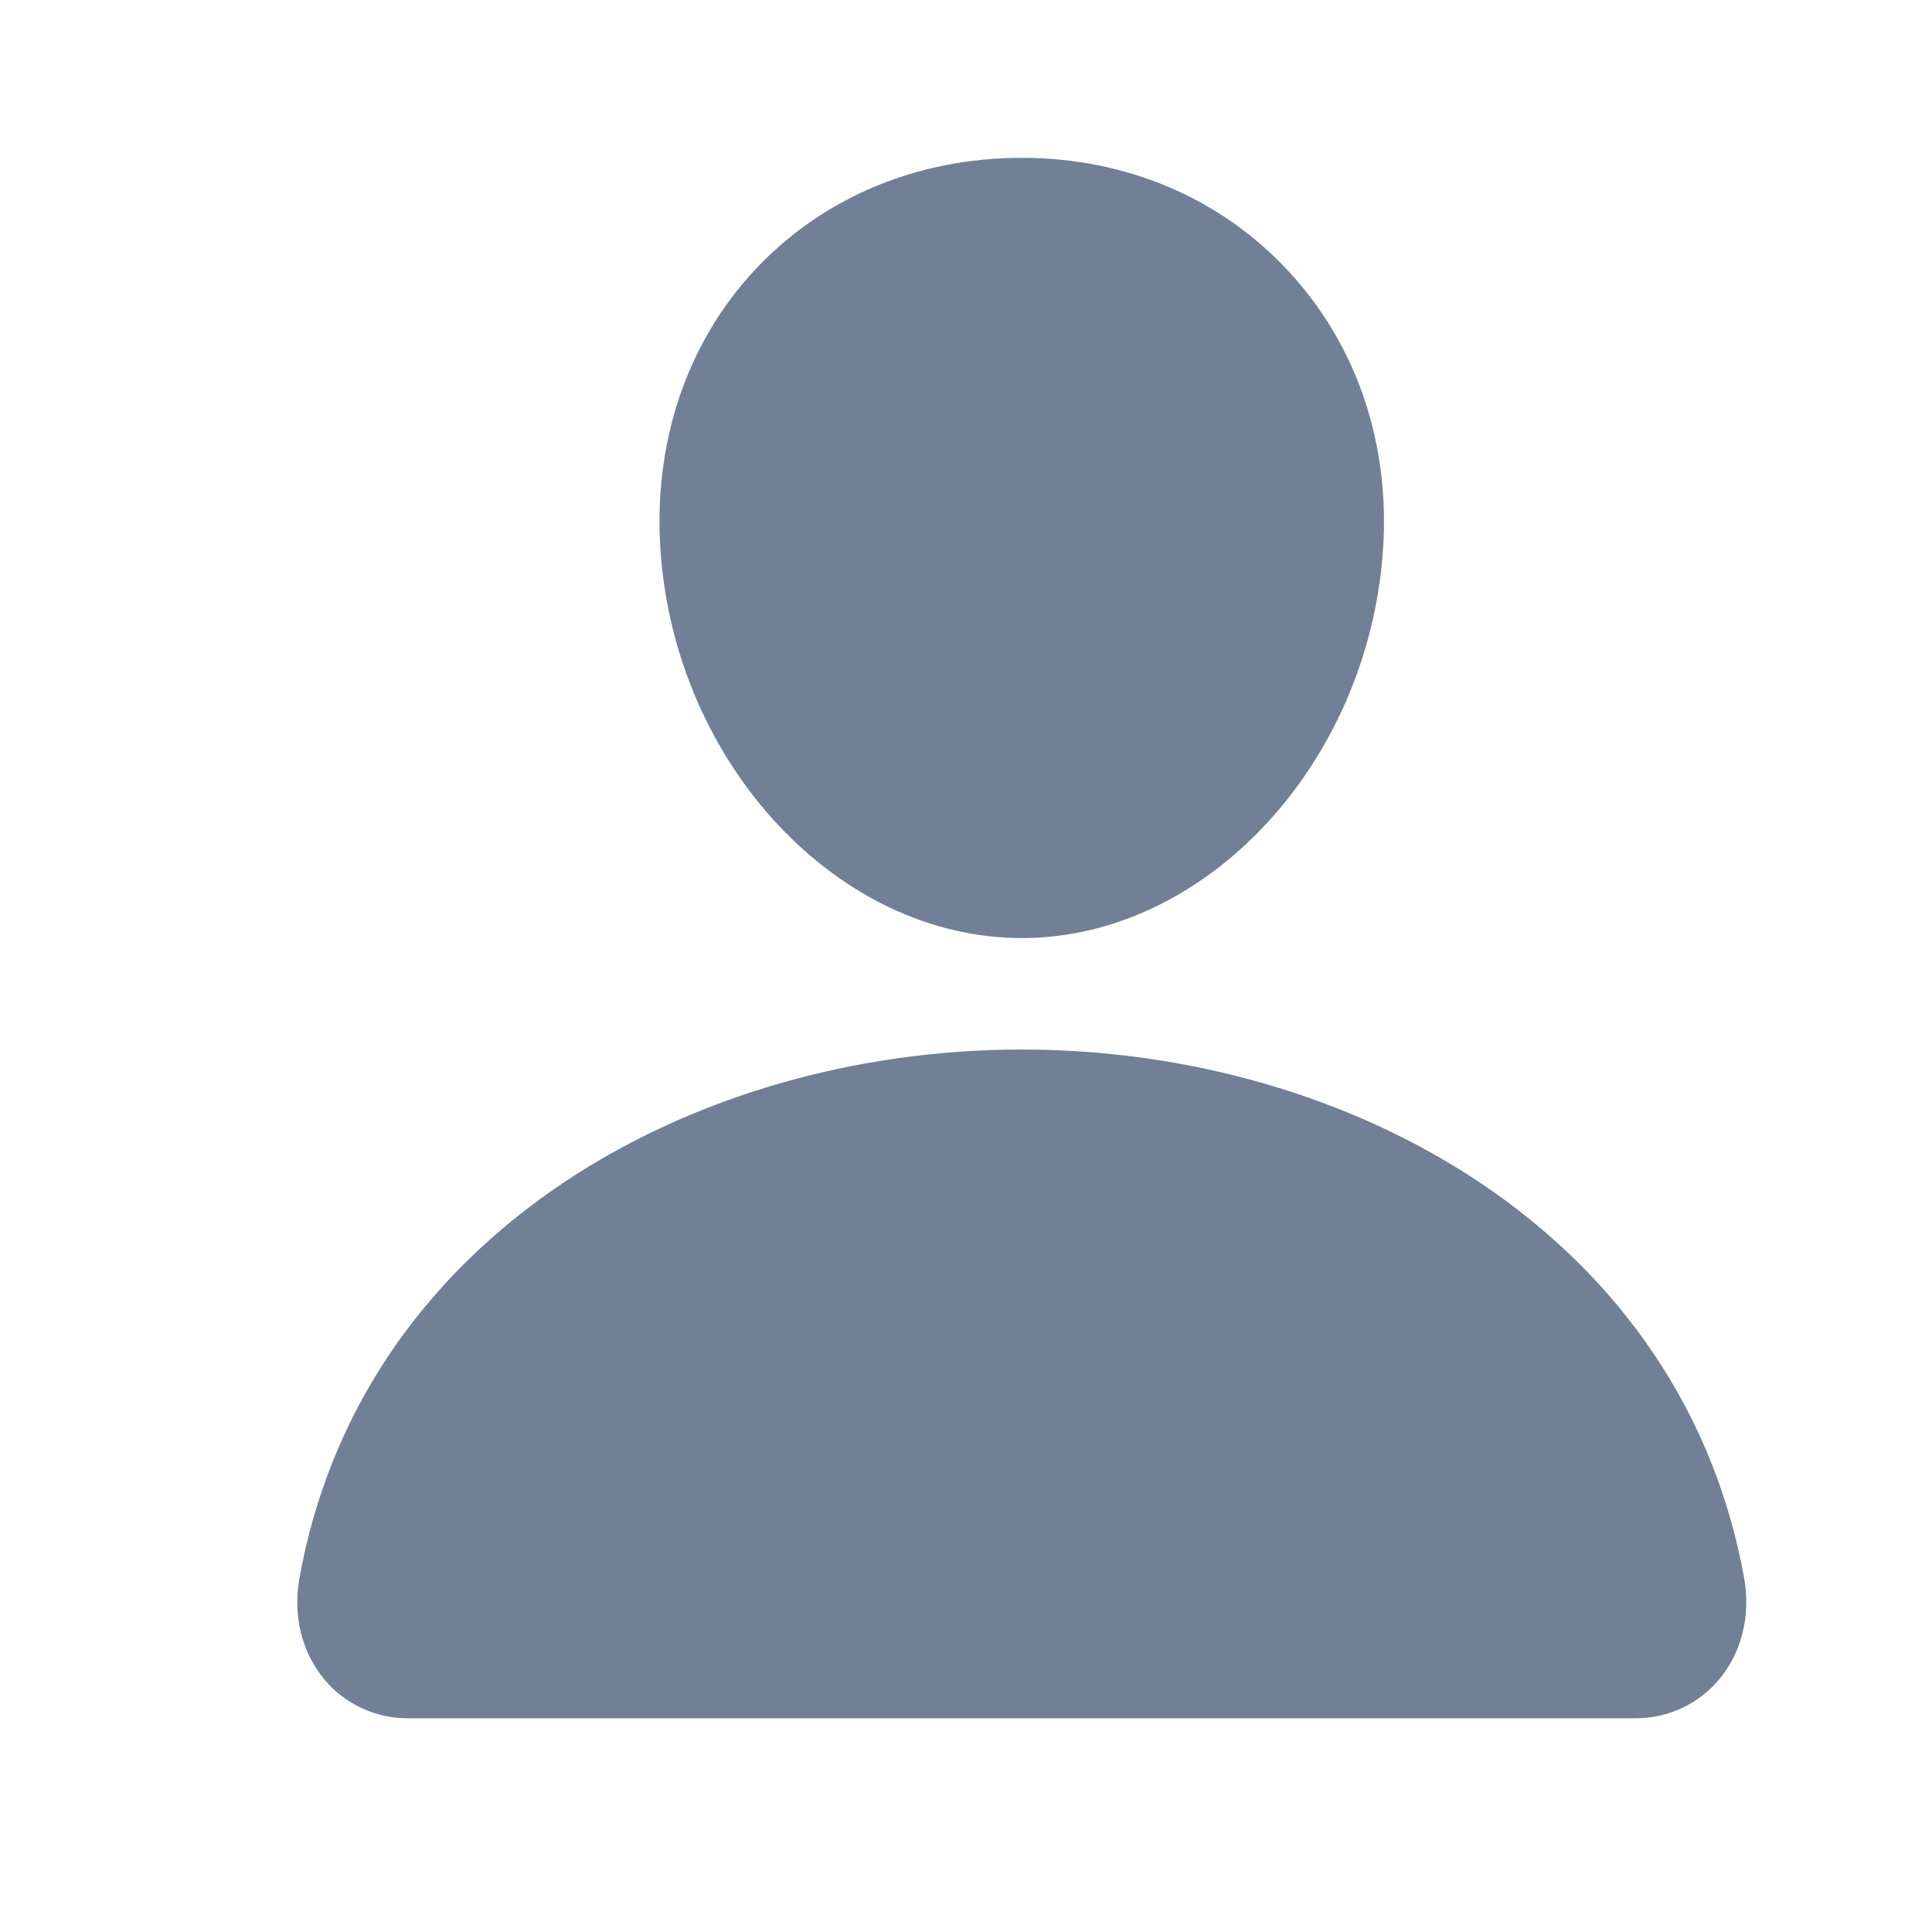 <svg width="13" height="13" viewBox="0 0 13 13" fill="none" xmlns="http://www.w3.org/2000/svg">
<path d="M8.671 1.826C8.215 1.333 7.578 1.062 6.875 1.062C6.168 1.062 5.529 1.332 5.075 1.821C4.616 2.316 4.393 2.988 4.445 3.715C4.549 5.147 5.639 6.312 6.875 6.312C8.111 6.312 9.199 5.147 9.305 3.715C9.358 2.995 9.133 2.324 8.671 1.826Z" fill="#718096"/>
<path d="M11 11.562H2.75C2.642 11.563 2.535 11.54 2.437 11.495C2.339 11.45 2.252 11.384 2.183 11.301C2.031 11.119 1.969 10.87 2.015 10.619C2.212 9.521 2.83 8.6 3.8 7.952C4.662 7.378 5.754 7.062 6.875 7.062C7.996 7.062 9.088 7.378 9.95 7.952C10.92 8.599 11.538 9.521 11.736 10.618C11.781 10.87 11.72 11.119 11.567 11.301C11.498 11.384 11.411 11.45 11.313 11.495C11.215 11.54 11.108 11.563 11 11.562Z" fill="#718096"/>
</svg>
